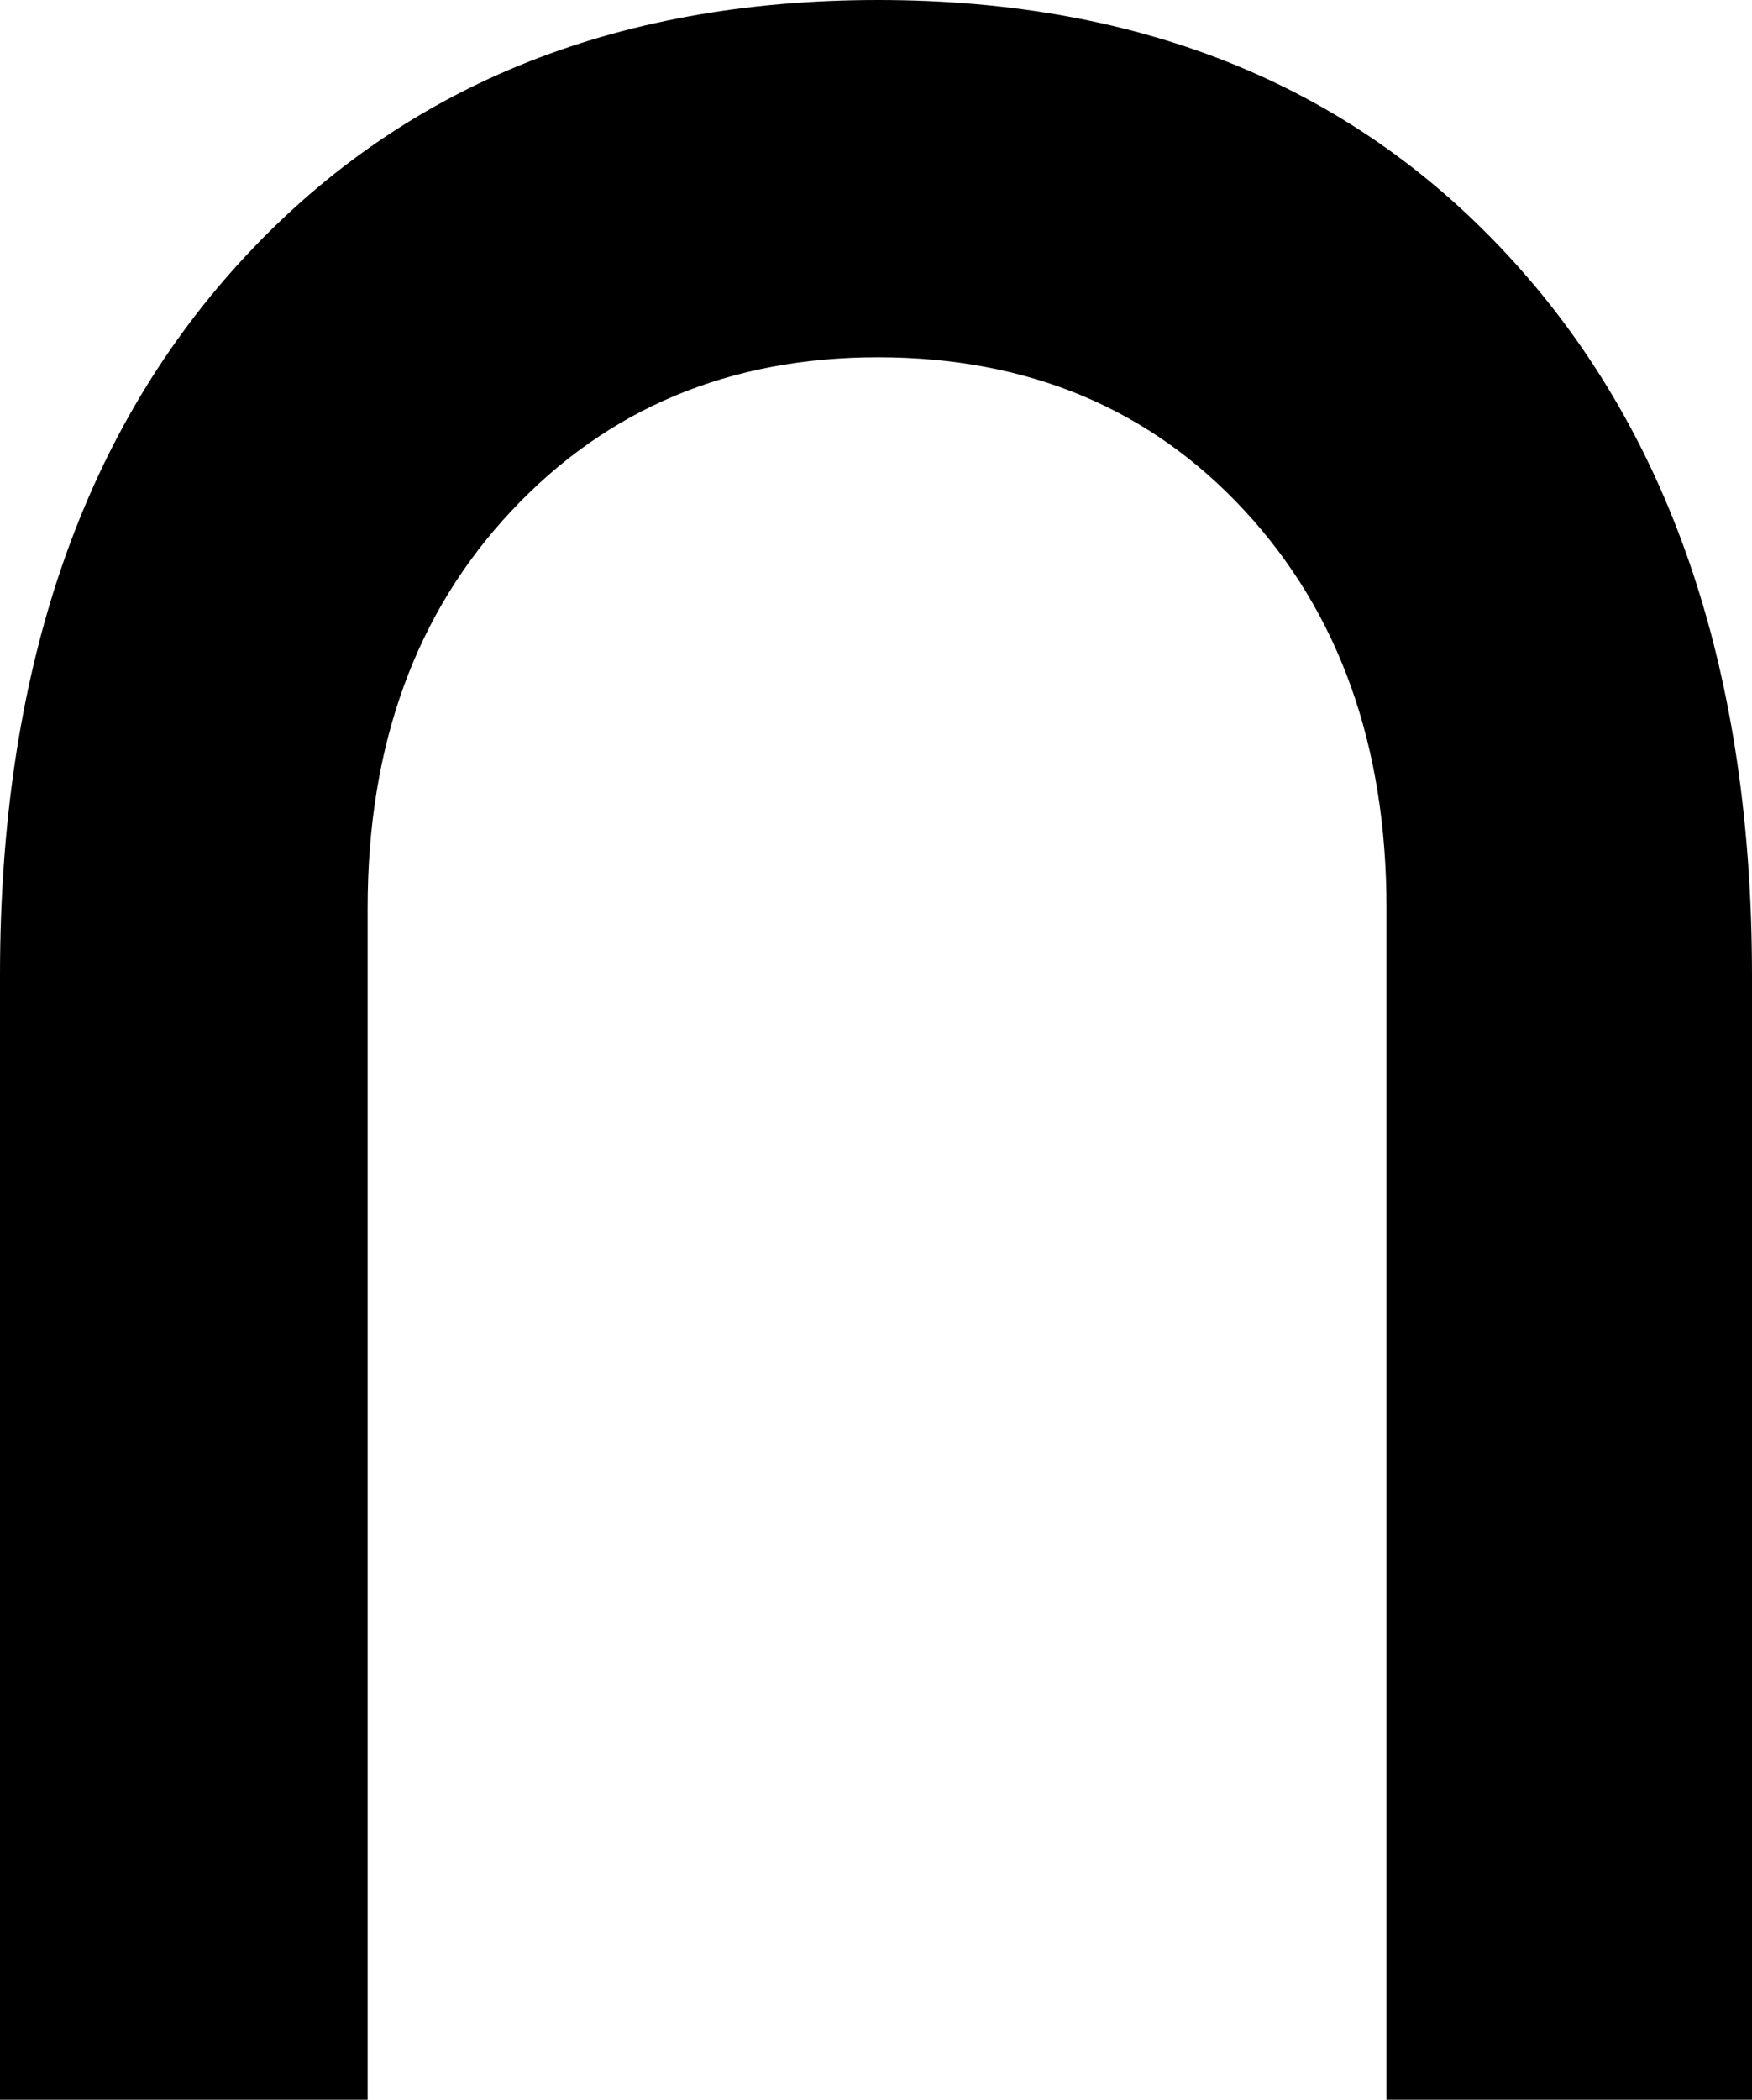 <svg width="28.29" height="33.887" fill="none" xmlns="http://www.w3.org/2000/svg"><path d="M0 33.887V15.739C0 10.9 1.289 7.067 3.867 4.24 6.445 1.413 9.882 0 14.179 0s7.723 1.413 10.278 4.24c2.555 2.827 3.833 6.66 3.833 11.5v18.147h-5.902V14.654c0-2.623-.764-4.76-2.29-6.411-1.527-1.651-3.5-2.476-5.92-2.477-2.396 0-4.37.826-5.918 2.477-1.55 1.65-2.324 3.787-2.324 6.41v19.234H0Z" fill="#000"/></svg>